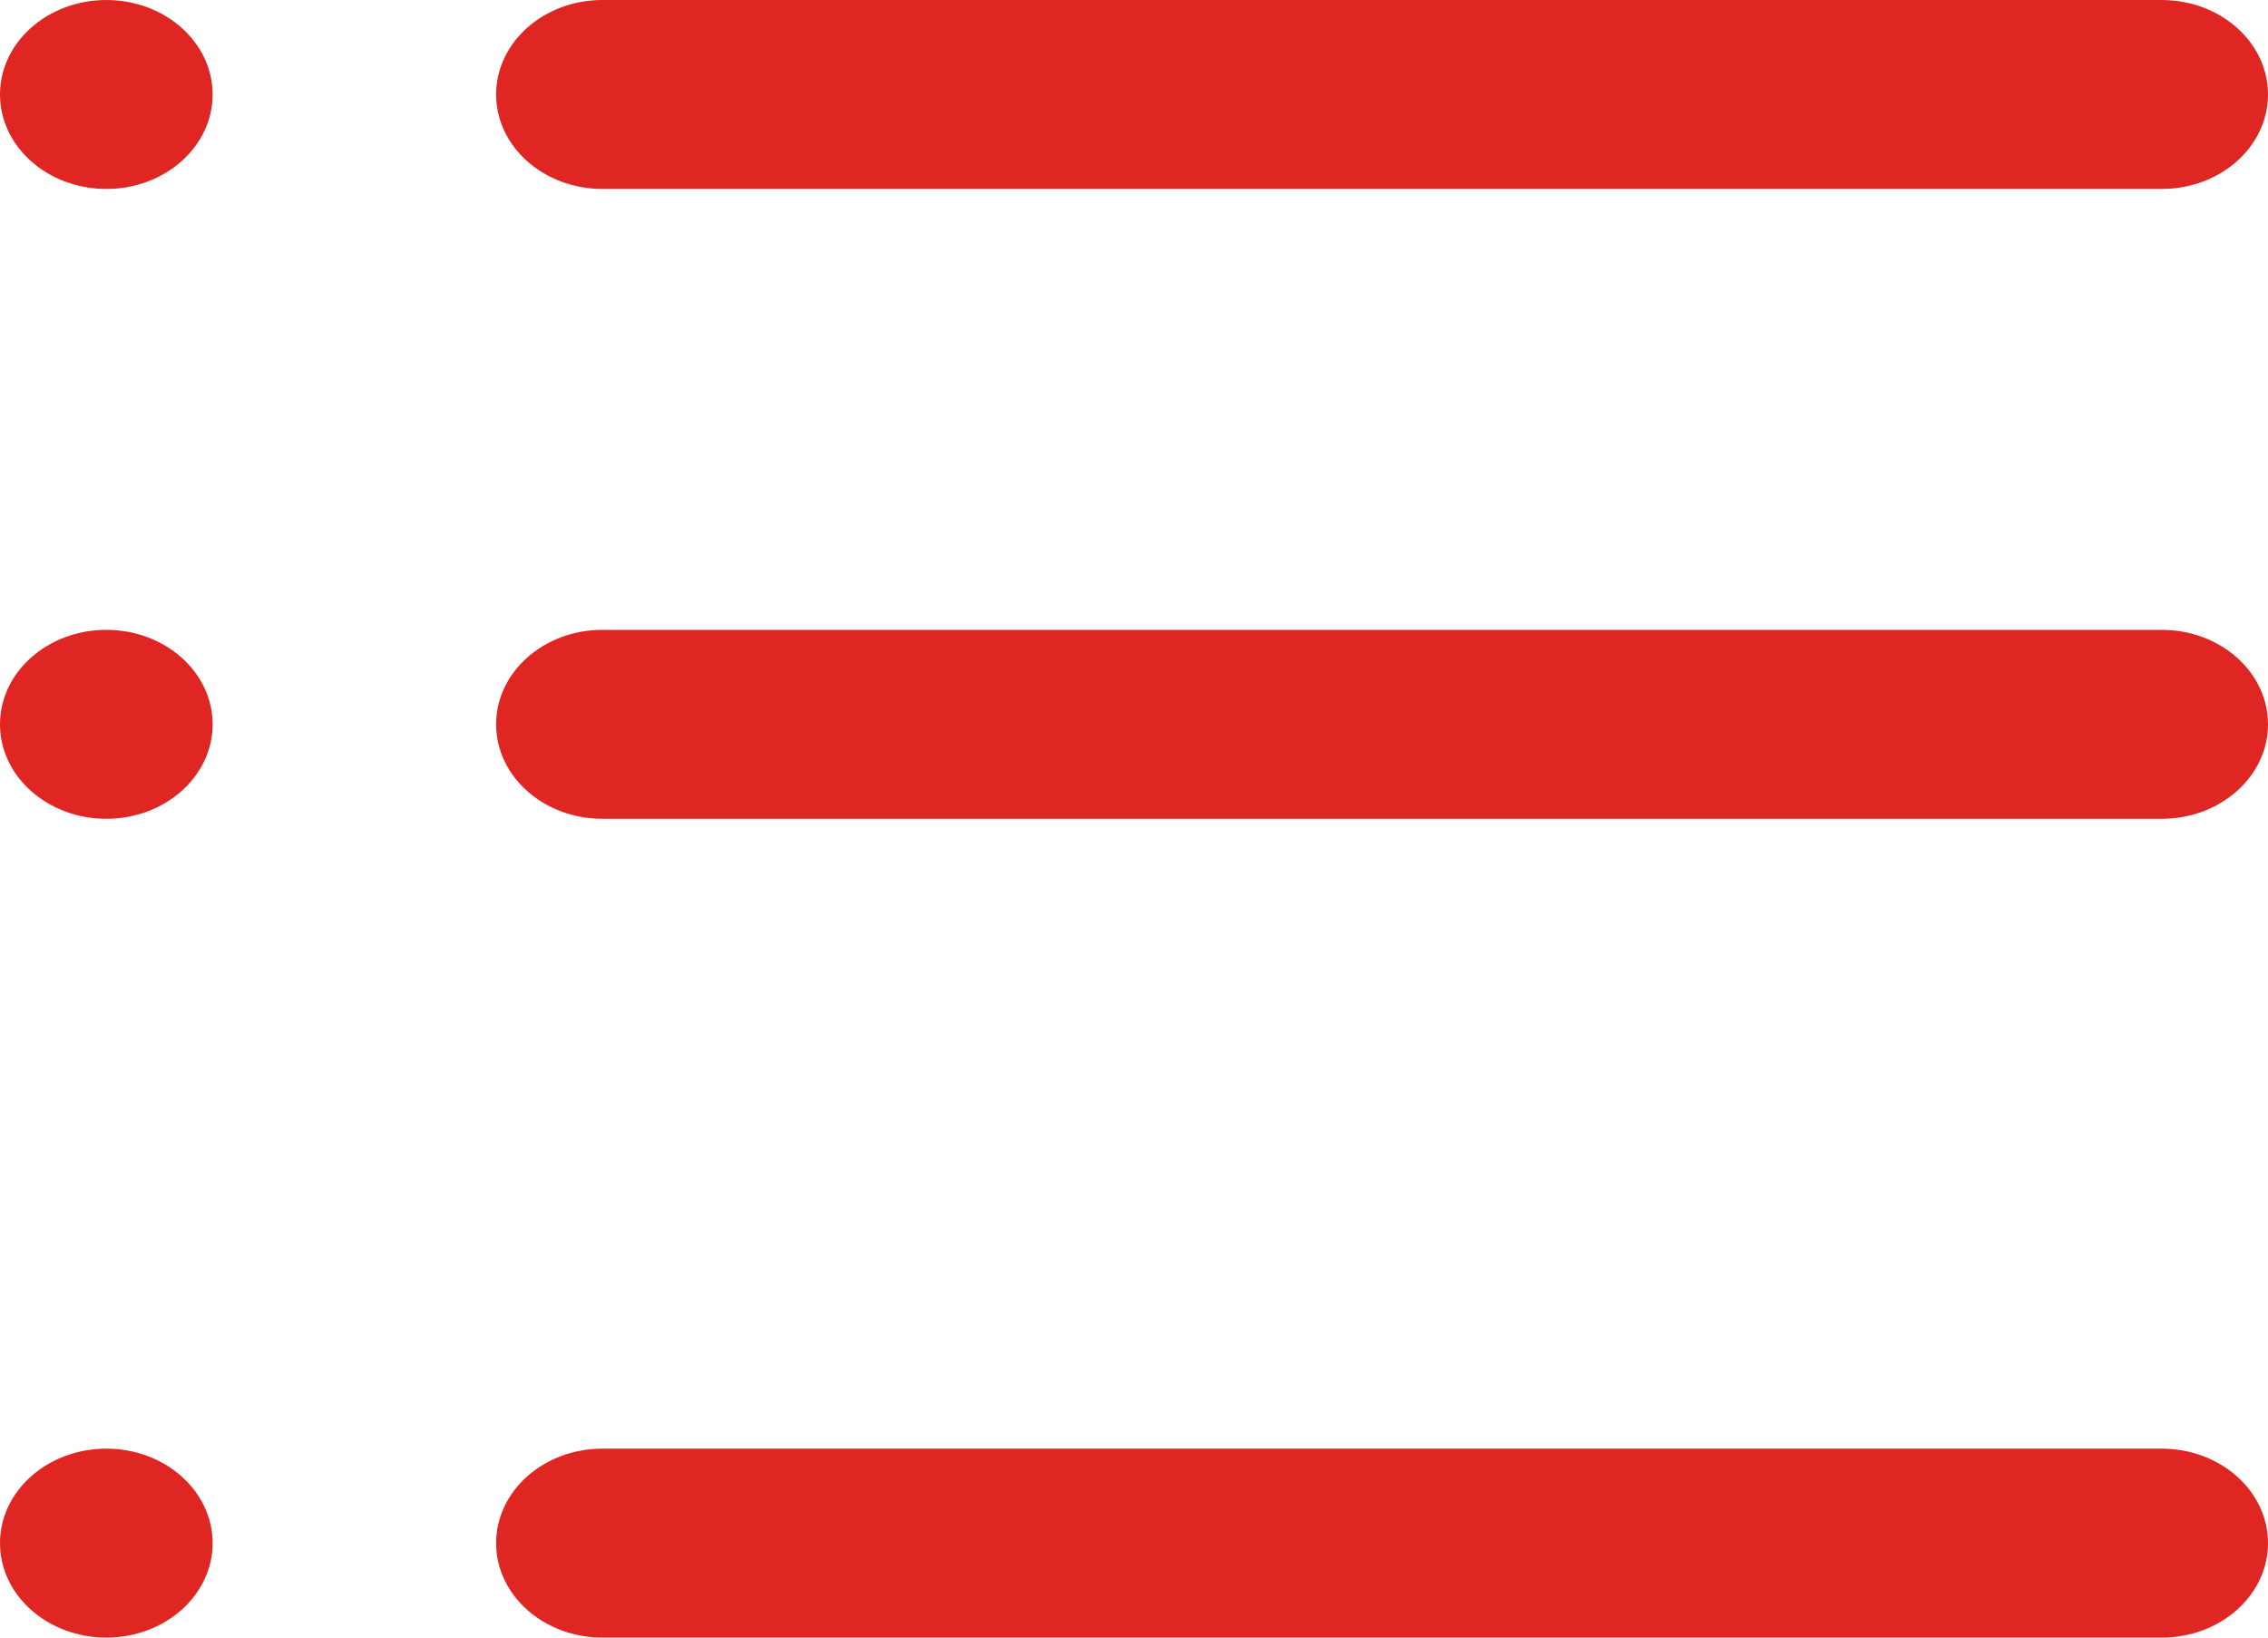 <svg width="36" height="26" viewBox="0 0 36 26" fill="none" xmlns="http://www.w3.org/2000/svg">
<path d="M7.875 24.5C7.875 23.672 8.631 23 9.562 23H34.312C35.245 23 36 23.672 36 24.5C36 25.328 35.245 26 34.312 26H9.562C8.631 26 7.875 25.328 7.875 24.5Z" fill="#DF2623"/>
<path d="M3.375 24.5C3.375 25.328 2.619 26 1.688 26C0.756 26 0 25.328 0 24.5C0 23.672 0.756 23 1.688 23C2.619 23 3.375 23.672 3.375 24.5Z" fill="#DF2623"/>
<path d="M7.875 11.5C7.875 10.672 8.631 10 9.562 10H34.312C35.245 10 36 10.672 36 11.5C36 12.328 35.245 13 34.312 13H9.562C8.631 13 7.875 12.328 7.875 11.5Z" fill="#DF2623"/>
<path d="M3.375 11.5C3.375 12.328 2.619 13 1.688 13C0.756 13 0 12.328 0 11.5C0 10.672 0.756 10 1.688 10C2.619 10 3.375 10.672 3.375 11.5Z" fill="#DF2623"/>
<path d="M7.875 1.5C7.875 0.672 8.631 0 9.562 0H34.312C35.245 0 36 0.672 36 1.5C36 2.328 35.245 3 34.312 3H9.562C8.631 3 7.875 2.328 7.875 1.5Z" fill="#DF2623"/>
<path d="M3.375 1.5C3.375 2.328 2.619 3 1.688 3C0.756 3 0 2.328 0 1.5C0 0.672 0.756 0 1.688 0C2.619 0 3.375 0.672 3.375 1.5Z" fill="#DF2623"/>
</svg>
